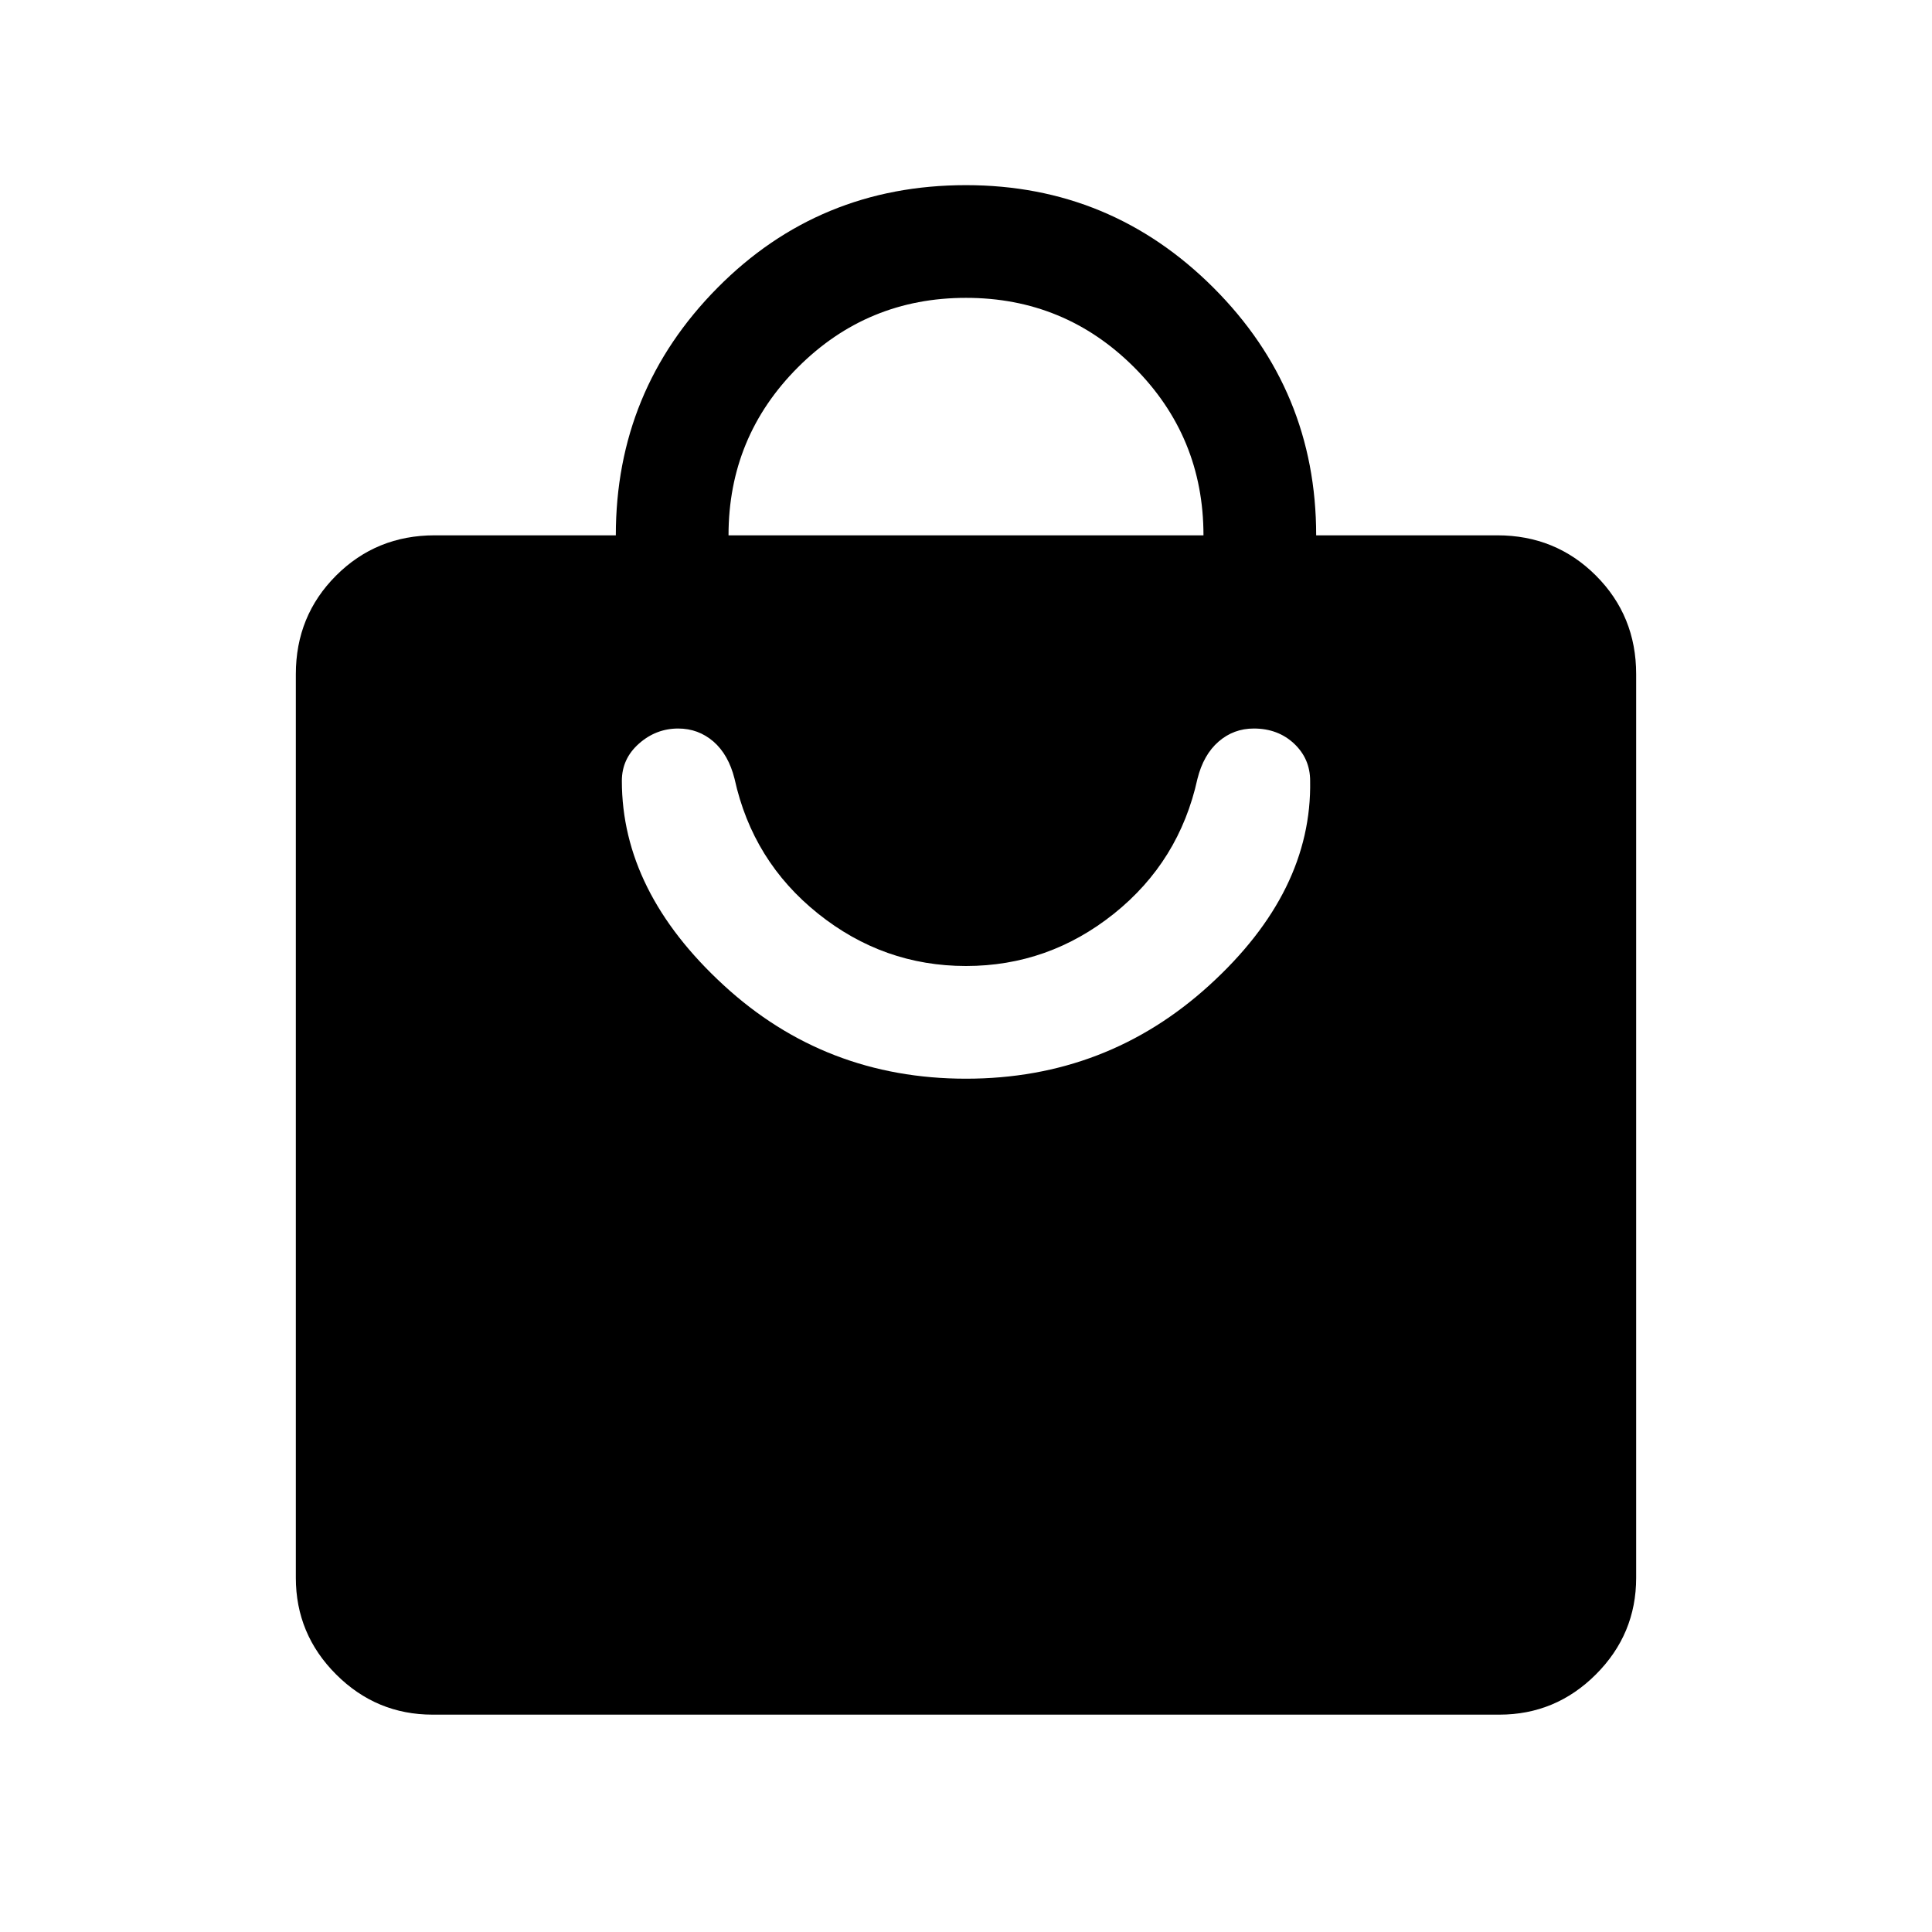 <svg xmlns="http://www.w3.org/2000/svg" height="24" width="24"><path d="M18.625 21.3H5.375q-.7 0-1.2-.5t-.5-1.2V8.375q0-.725.5-1.225.5-.5 1.225-.5h2.25q0-1.8 1.263-3.075Q10.175 2.3 12 2.3q1.8 0 3.075 1.275Q16.35 4.85 16.35 6.65h2.25q.725 0 1.225.5.5.5.5 1.225V19.6q0 .7-.5 1.2t-1.2.5ZM9.05 6.65h5.9q0-1.225-.862-2.088Q13.225 3.7 12 3.7t-2.087.862q-.863.863-.863 2.088ZM12 13.4q1.75 0 3.025-1.163 1.275-1.162 1.25-2.537 0-.275-.2-.463-.2-.187-.5-.187-.25 0-.437.162-.188.163-.263.463-.225 1.025-1.037 1.675Q13.025 12 12 12q-1.025 0-1.837-.65-.813-.65-1.038-1.675-.075-.3-.262-.463-.188-.162-.438-.162-.275 0-.487.187-.213.188-.213.463 0 1.375 1.263 2.537Q10.25 13.4 12 13.4Z"/></svg>